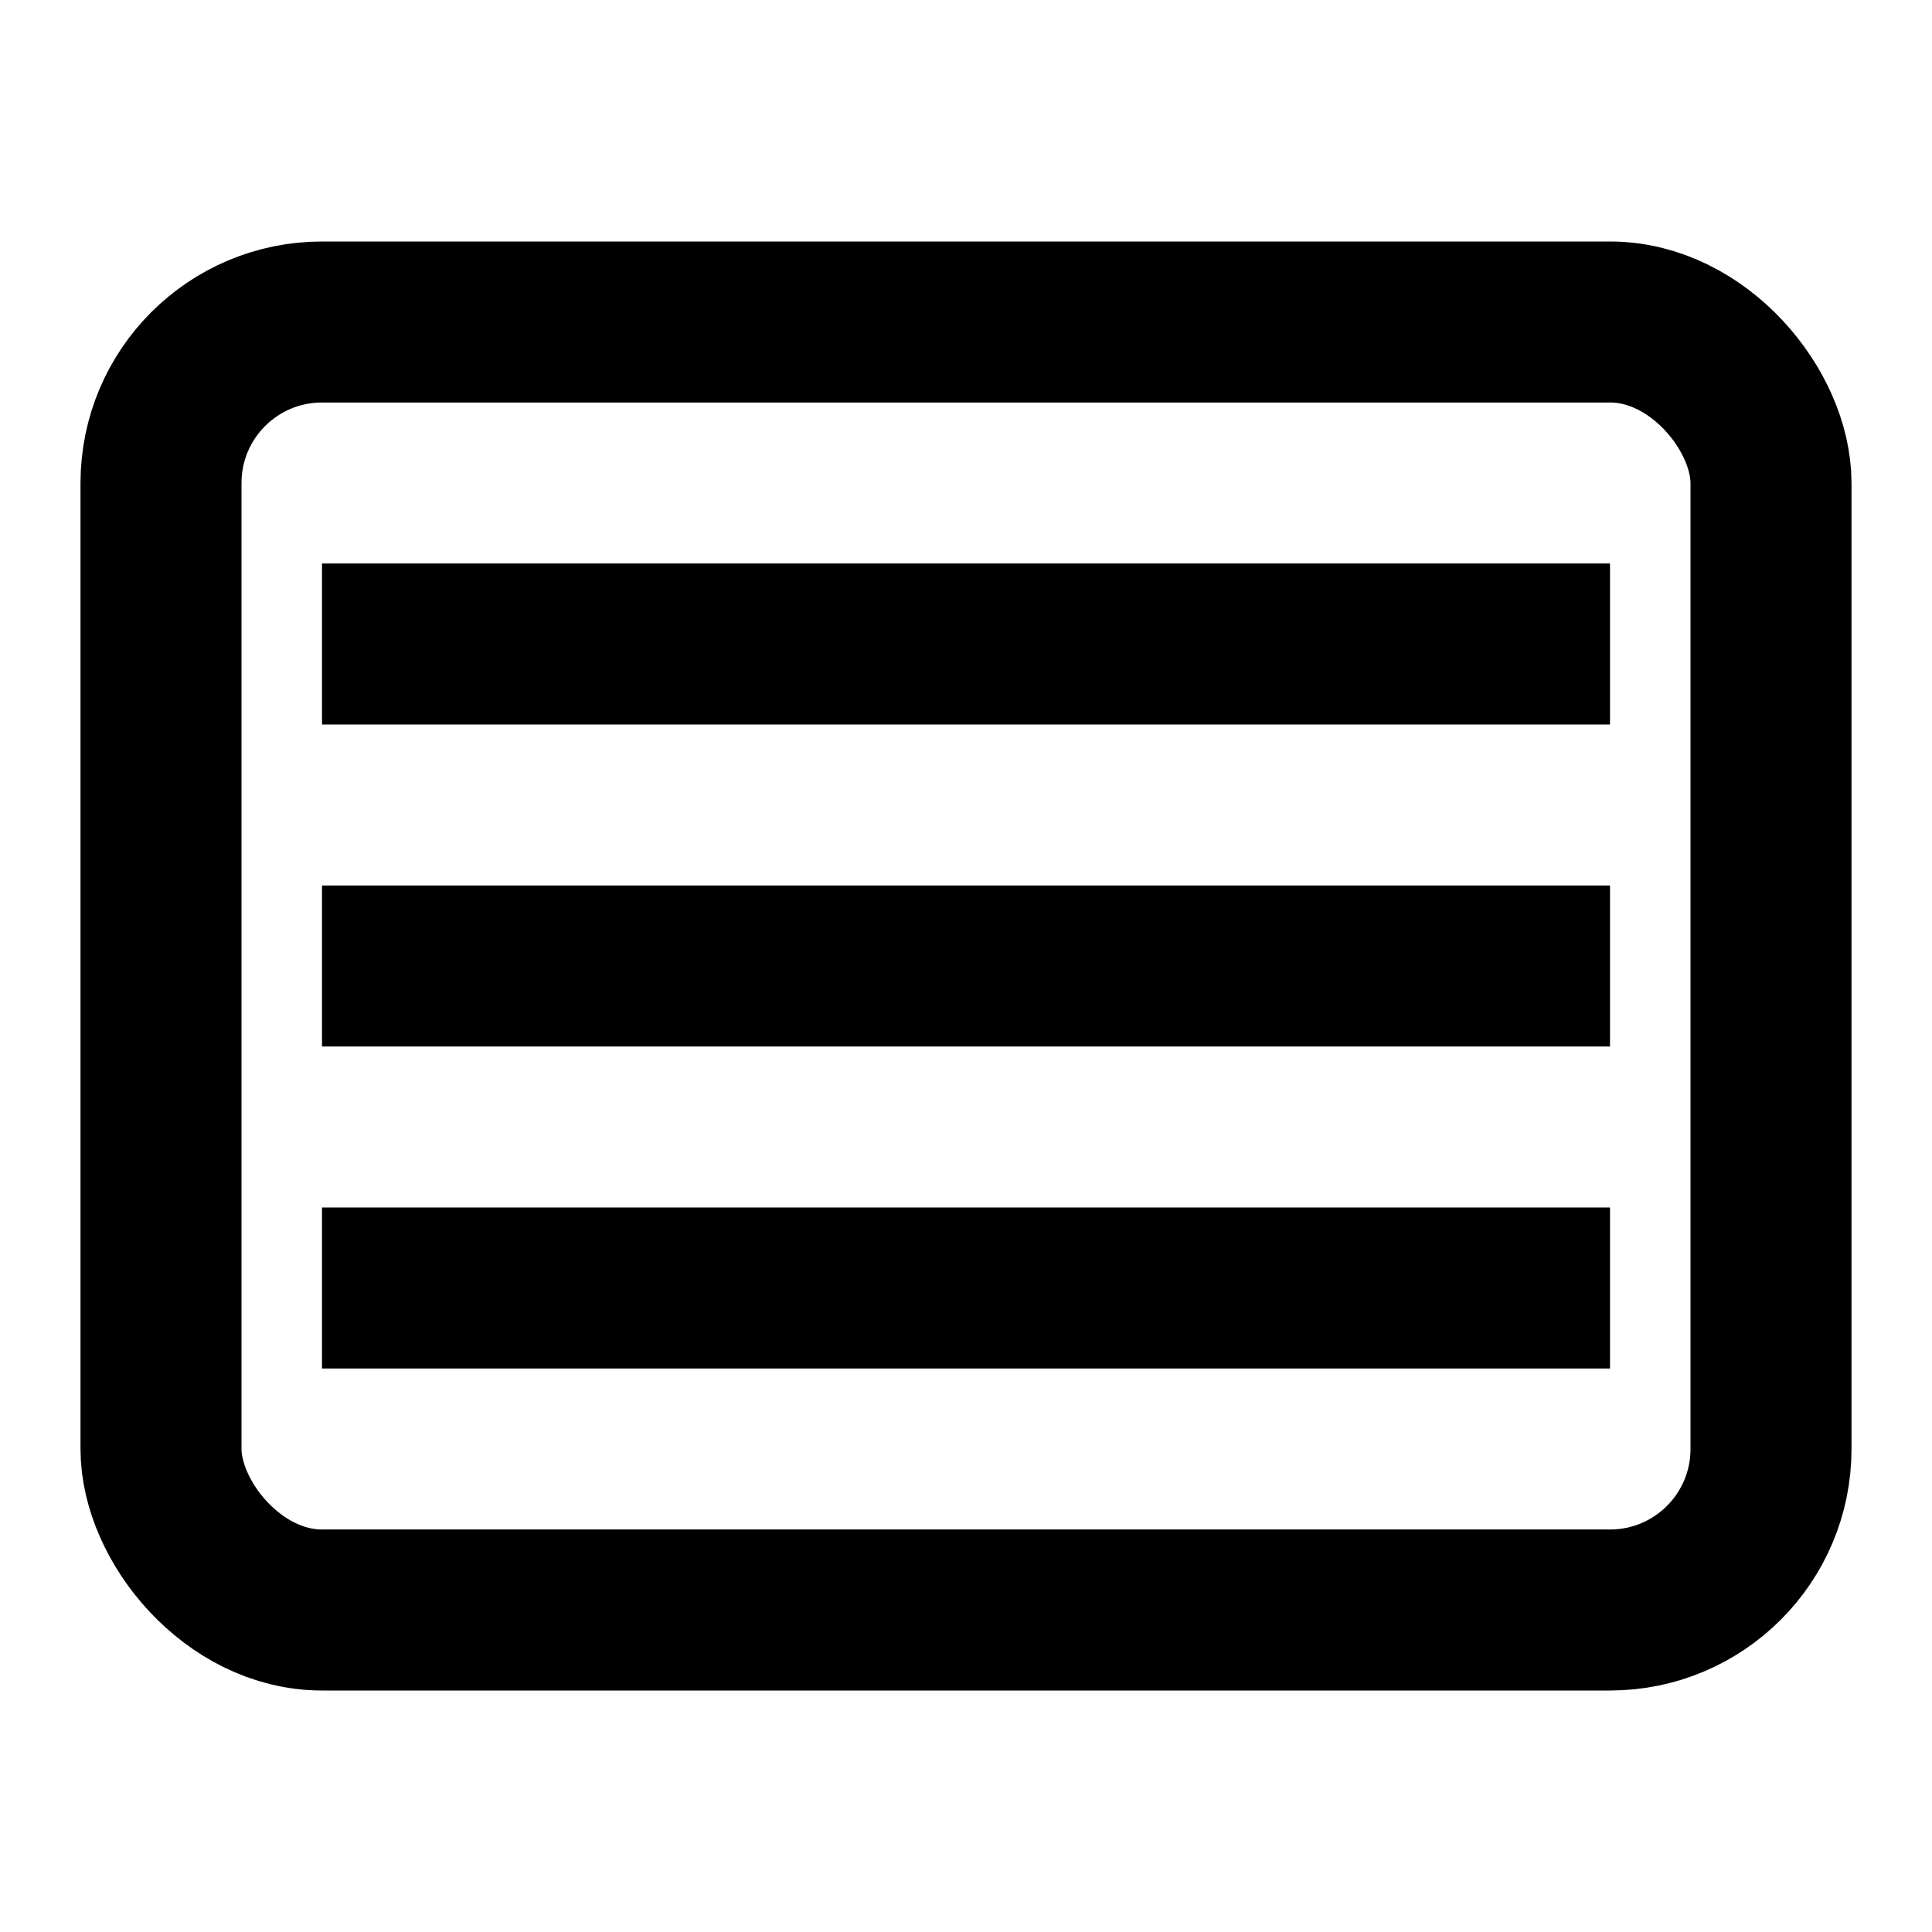 <svg width="24" height="24" viewBox="0 0 24 24" fill="none" xmlns="http://www.w3.org/2000/svg">
  <rect x="2" y="4" width="20" height="16" rx="2" ry="2" stroke="black" stroke-width="2" fill="none"/>
  <line x1="4" y1="8" x2="20" y2="8" stroke="black" stroke-width="2"/>
  <line x1="4" y1="12" x2="20" y2="12" stroke="black" stroke-width="2"/>
  <line x1="4" y1="16" x2="20" y2="16" stroke="black" stroke-width="2"/>
</svg>
